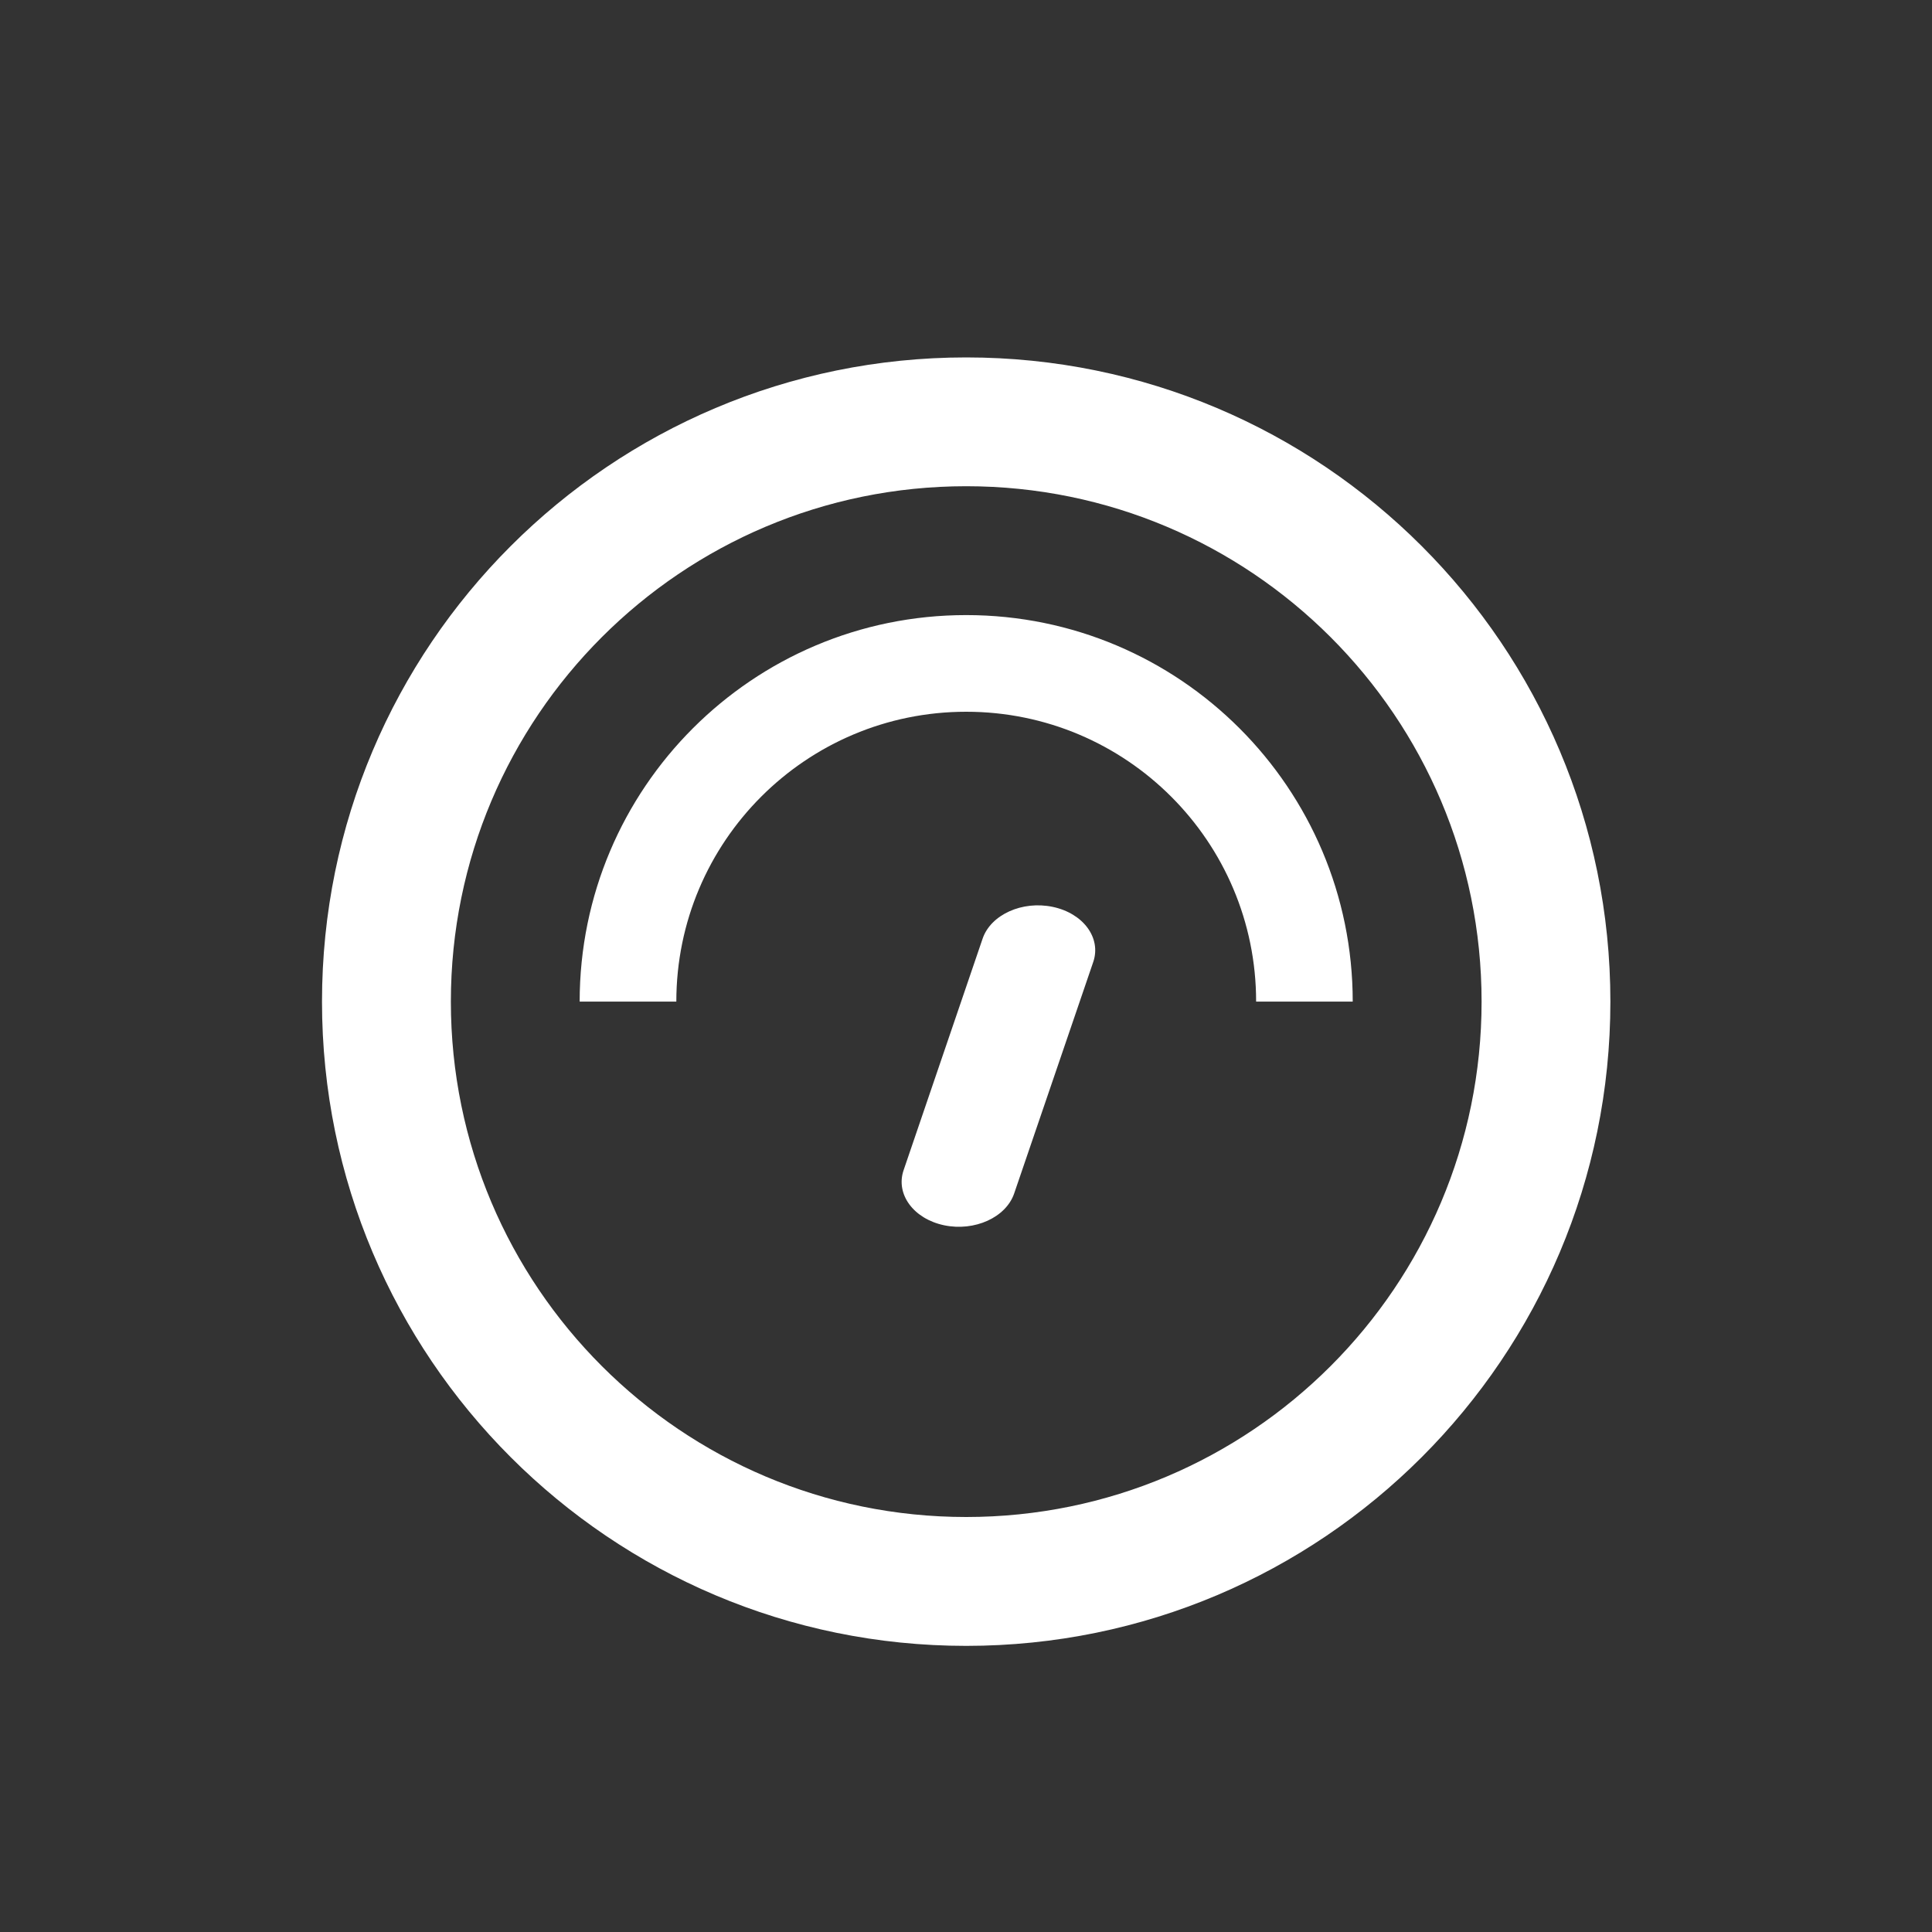 <svg width="30" height="30" viewBox="0 0 30 30" fill="none" xmlns="http://www.w3.org/2000/svg">
<rect x="0" y="0" width="30" height="30" fill="#333333" stroke="none"/>
<path fill-rule="evenodd" clip-rule="evenodd" d="M25.006 15.553C25.006 10.028 20.528 5.55 15.003 5.55C9.479 5.55 5 10.028 5 15.553C5 21.078 9.479 25.557 15.003 25.557C20.528 25.557 25.006 21.078 25.006 15.553ZM23.006 15.553C23.006 11.133 19.423 7.55 15.003 7.55C10.584 7.55 7.001 11.133 7.001 15.553C7.001 19.973 10.584 23.556 15.003 23.556C19.423 23.556 23.006 19.973 23.006 15.553ZM15.003 9.551C18.318 9.551 21.005 12.239 21.005 15.553H19.505C19.505 13.067 17.489 11.052 15.003 11.052C12.517 11.052 10.502 13.067 10.502 15.553H9.001C9.001 12.239 11.688 9.551 15.003 9.551ZM16.976 14.937C17.103 14.564 16.822 14.182 16.347 14.082C15.873 13.982 15.385 14.203 15.258 14.575L14.031 18.171C13.904 18.543 14.185 18.926 14.66 19.026C15.134 19.125 15.621 18.904 15.748 18.532L16.976 14.937Z" fill="white"/>
</svg>
